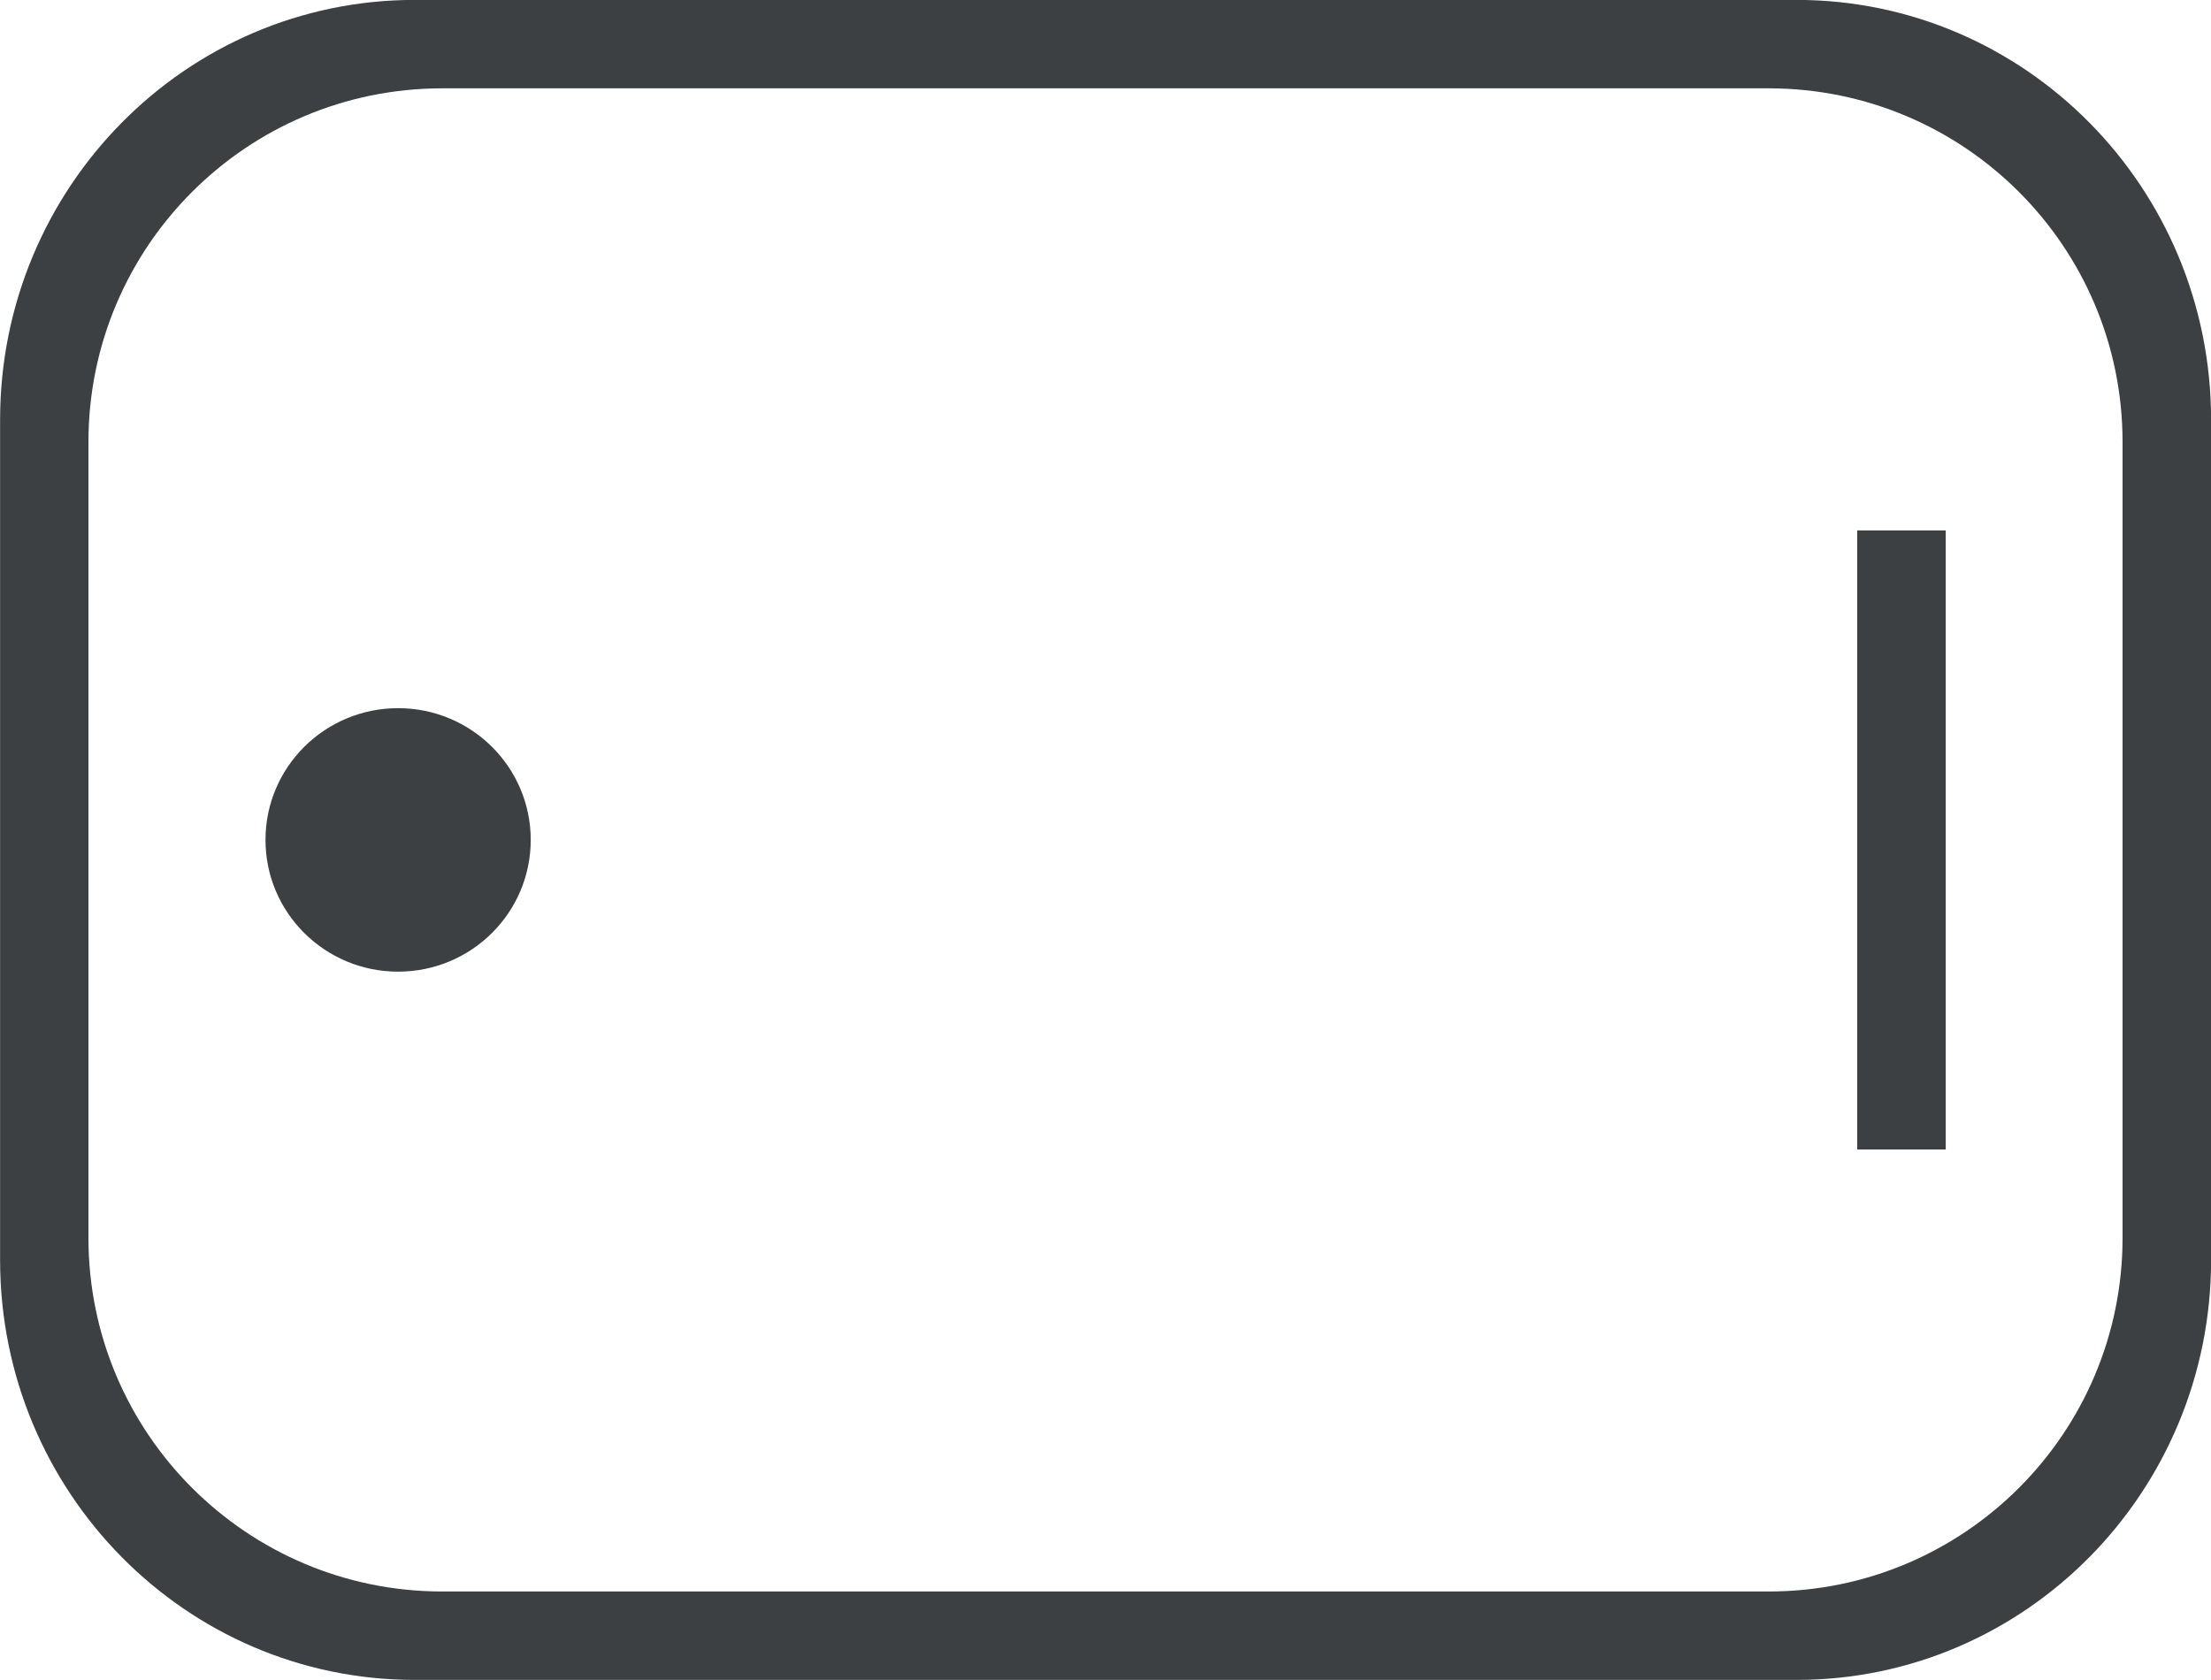 <svg xmlns="http://www.w3.org/2000/svg" xmlns:xlink="http://www.w3.org/1999/xlink" preserveAspectRatio="xMidYMid" width="25" height="19" viewBox="0 0 25 19">
  <defs>
    <style>
      .cls-1 {
        fill: #3c4042;
        fill-rule: evenodd;
      }
    </style>
  </defs>
  <path d="M20.314,18.999 L4.689,18.999 C2.100,18.999 0.001,16.872 0.001,14.249 L0.001,4.749 C0.001,2.125 2.100,-0.001 4.689,-0.001 L20.314,-0.001 C22.902,-0.001 25.001,2.125 25.001,4.749 L25.001,14.249 C25.001,16.872 22.902,18.999 20.314,18.999 ZM24.000,4.999 C24.000,2.790 22.209,0.999 20.000,0.999 L5.000,0.999 C2.791,0.999 1.000,2.790 1.000,4.999 L1.000,13.999 C1.000,16.208 2.791,17.999 5.000,17.999 L20.000,17.999 C22.209,17.999 24.000,16.208 24.000,13.999 L24.000,4.999 ZM21.000,5.999 L22.000,5.999 L22.000,13.000 L21.000,13.000 L21.000,5.999 ZM4.501,10.989 C3.673,10.989 3.002,10.322 3.002,9.499 C3.002,8.676 3.673,8.009 4.501,8.009 C5.330,8.009 6.001,8.676 6.001,9.499 C6.001,10.322 5.330,10.989 4.501,10.989 Z" class="cls-1"/>
</svg>
